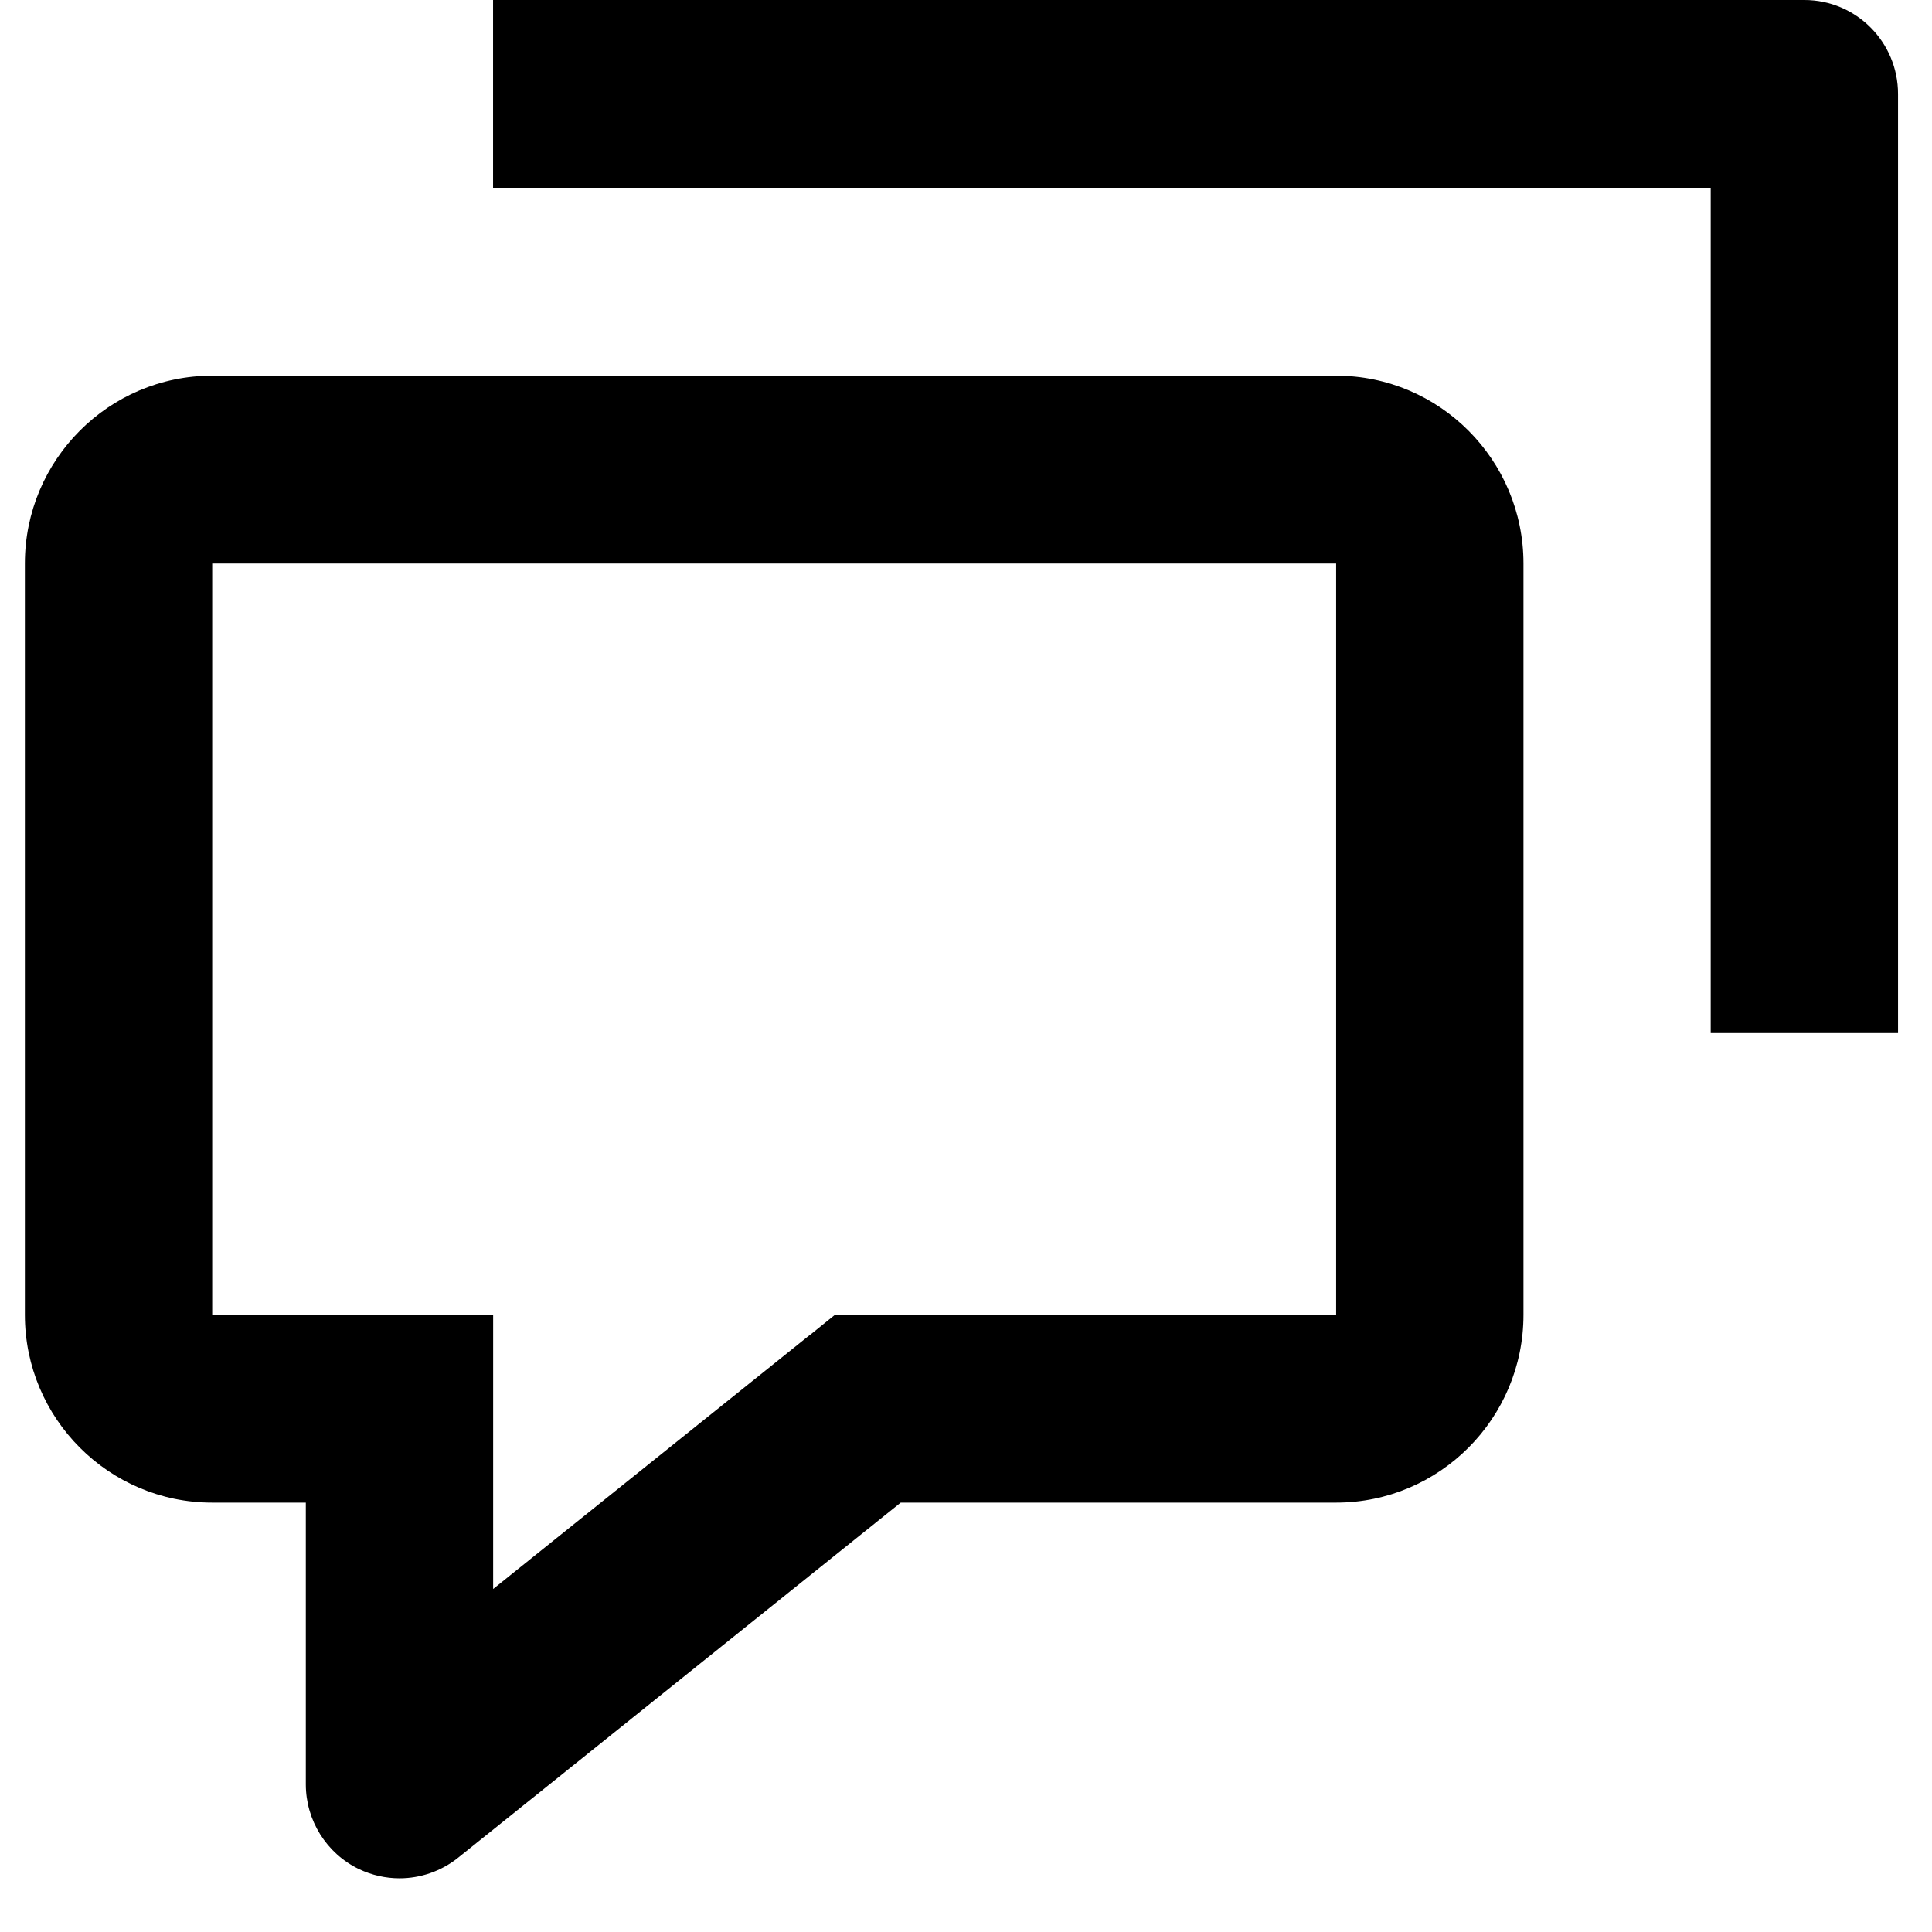 <svg width="24" height="24" viewBox="0 0 24 24" fill="none" xmlns="http://www.w3.org/2000/svg">
<path d="M16.598 4.667H2.636C1.352 4.667 0.309 5.713 0.309 7V16.333C0.309 17.62 1.352 18.666 2.636 18.666H3.799V22.166C3.799 22.614 4.056 23.024 4.458 23.218C4.62 23.295 4.792 23.333 4.963 23.333C5.222 23.333 5.479 23.246 5.69 23.078L11.189 18.666H16.598C17.882 18.666 18.925 17.62 18.925 16.333V7C18.925 5.713 17.882 4.667 16.598 4.667ZM16.598 16.333H10.781H10.372L10.055 16.589H10.053L7.204 18.874L6.126 19.739V18.666V17.5V16.333H4.963H3.799H2.636V7H16.598V16.333Z" fill="black"/>
<path d="M22.415 0H6.125V2.333H21.251V12.833H23.578V1.167C23.578 0.523 23.058 0 22.415 0Z" fill="black"/>
</svg>
